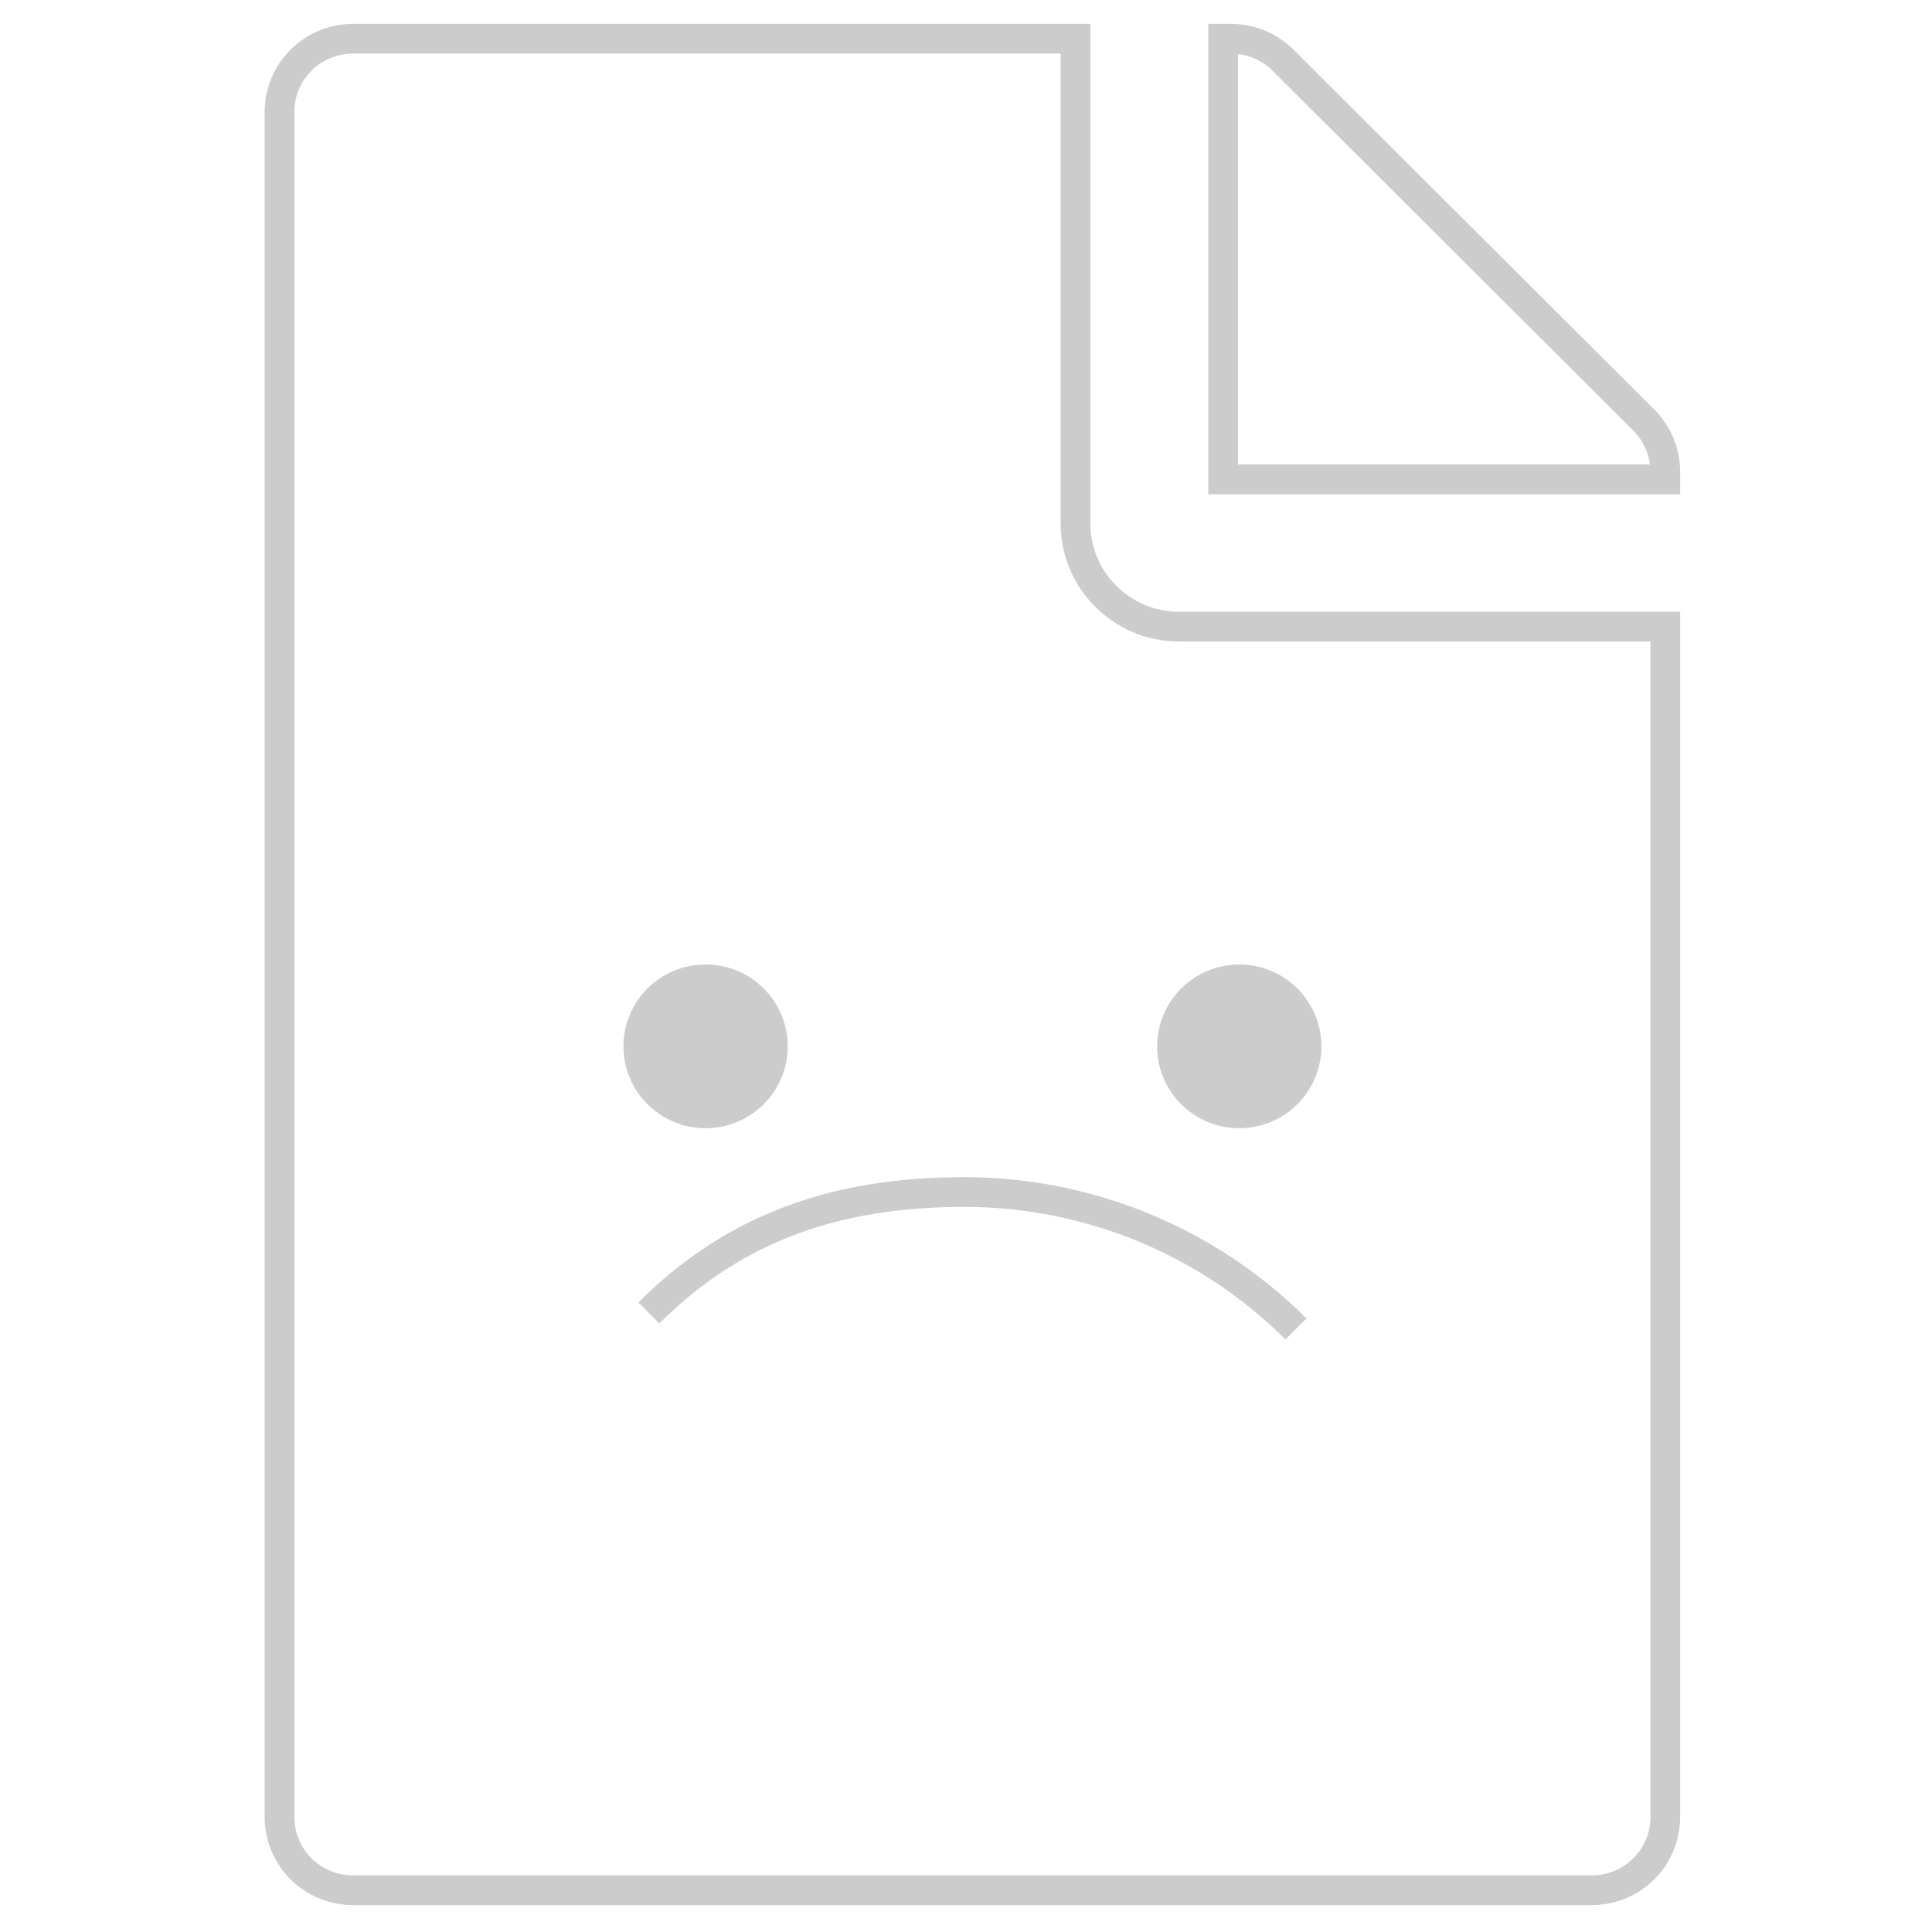 <svg xmlns="http://www.w3.org/2000/svg" width="65" height="65" viewBox="0 0 65 65" fill="none">
  <g clip-path="url(#clip0_661_45763)">
    <path d="M43.602 44.711C40.644 41.761 36.63 40.105 32.445 40.105C28.261 40.105 24.788 41.222 21.829 44.172" stroke="#CCCCCC"/>
    <path d="M26.002 35.204C26.002 36.447 24.99 37.458 23.738 37.458C22.486 37.458 21.475 36.447 21.475 35.204C21.475 33.96 22.486 32.949 23.738 32.949C24.99 32.949 26.002 33.96 26.002 35.204Z" fill="#CCCCCC" stroke="#CCCCCC"/>
    <path d="M43.957 35.204C43.957 36.447 42.945 37.458 41.693 37.458C40.442 37.458 39.43 36.447 39.43 35.204C39.43 33.96 40.442 32.949 41.693 32.949C42.945 32.949 43.957 33.96 43.957 35.204Z" fill="#CCCCCC" stroke="#CCCCCC"/>
    <path d="M55.306 14.136L55.306 14.137C55.77 14.599 56.027 15.225 56.027 15.872V16.126H41.153V8.714V1.303H41.409C42.073 1.303 42.702 1.561 43.165 2.022L55.306 14.136ZM36.184 1.303V17.615C36.184 19.524 37.749 21.082 39.661 21.082H56.027V61.128C56.027 62.495 54.926 63.595 53.551 63.595H11.881C10.506 63.595 9.404 62.495 9.404 61.128V3.77C9.404 2.403 10.506 1.303 11.881 1.303H36.184Z" stroke="#CCCCCC"/>
  </g>
  <defs>
    <clipPath id="clip0_661_45763">
      <rect width="63.497" height="63.292" fill="white" transform="translate(0.967 0.803)"/>
    </clipPath>
  </defs>
</svg>